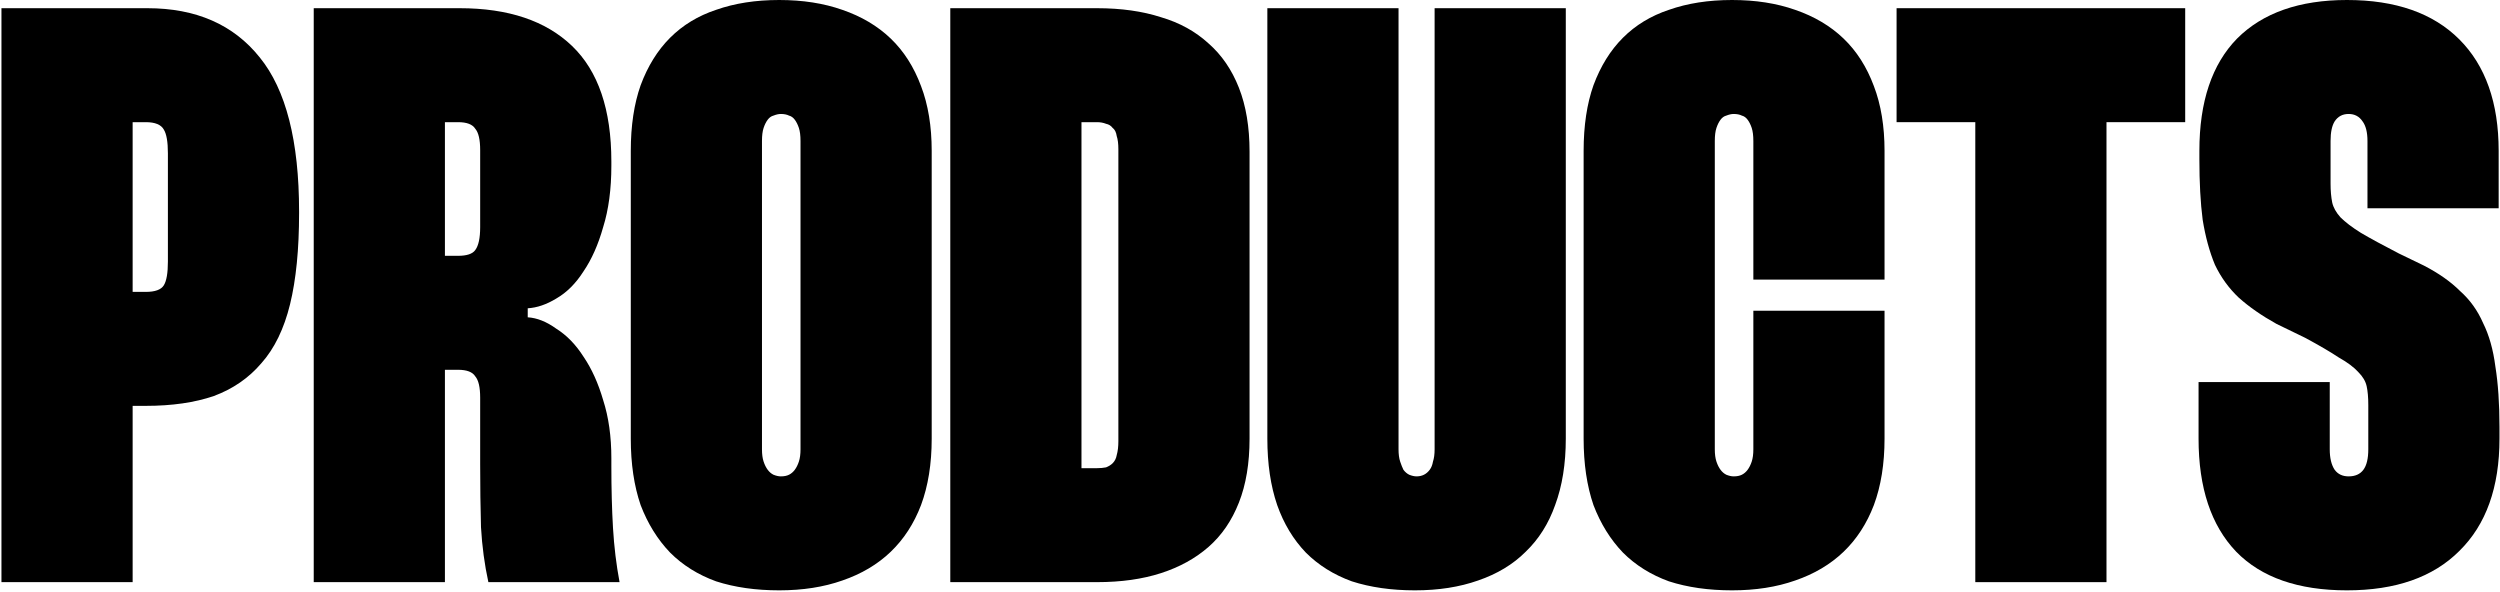 <svg width="1491" height="353" viewBox="0 0 1491 353" fill="none" xmlns="http://www.w3.org/2000/svg">
<path d="M0.868 4.89V347.19H79.108V242.055H86.932C102.58 242.055 116.109 240.099 127.519 236.187C138.929 231.949 148.383 225.429 155.881 216.627C163.705 207.825 169.41 196.089 172.996 181.419C176.582 166.749 178.375 148.656 178.375 127.14V126.162C178.375 84.108 170.551 53.464 154.903 34.23C139.255 14.67 116.924 4.89 87.91 4.89H0.868ZM79.108 72.861H86.932C92.474 72.861 96.06 74.328 97.69 77.262C99.32 79.87 100.135 84.597 100.135 91.443V155.991C100.135 162.837 99.32 167.564 97.69 170.172C96.06 172.78 92.474 174.084 86.932 174.084H79.108V72.861Z" fill="black"/>
<path d="M187.108 4.89V347.19H265.348V220.539H273.172C278.388 220.539 281.811 221.843 283.441 224.451C285.397 226.733 286.375 230.971 286.375 237.165V276.774C286.375 290.14 286.538 302.691 286.864 314.427C287.516 325.837 288.983 336.758 291.265 347.19H369.505C367.549 336.758 366.245 326 365.593 314.916C364.941 303.832 364.615 291.444 364.615 277.752V273.351C364.615 260.311 362.985 248.738 359.725 238.632C356.791 228.526 352.879 219.887 347.989 212.715C343.425 205.543 338.046 200.001 331.852 196.089C325.984 191.851 320.279 189.569 314.737 189.243V183.864C320.279 183.538 325.984 181.582 331.852 177.996C338.046 174.41 343.425 169.031 347.989 161.859C352.879 154.687 356.791 145.885 359.725 135.453C362.985 125.021 364.615 112.796 364.615 98.778V96.333C364.615 65.363 356.791 42.38 341.143 27.384C325.495 12.388 303.164 4.89 274.15 4.89H187.108ZM265.348 72.861H273.172C278.388 72.861 281.811 74.165 283.441 76.773C285.397 79.055 286.375 83.293 286.375 89.487V135.453C286.375 141.973 285.397 146.537 283.441 149.145C281.811 151.427 278.388 152.568 273.172 152.568H265.348V72.861Z" fill="black"/>
<path d="M376.202 89.976V261.615C376.202 276.611 378.158 289.814 382.07 301.224C386.308 312.308 392.176 321.762 399.674 329.586C407.172 337.084 416.3 342.789 427.058 346.701C438.142 350.287 450.693 352.08 464.711 352.08C478.729 352.08 491.28 350.124 502.364 346.212C513.774 342.3 523.391 336.595 531.215 329.097C539.039 321.599 545.07 312.308 549.308 301.224C553.546 289.814 555.665 276.611 555.665 261.615V89.976C555.665 75.306 553.546 62.429 549.308 51.345C545.07 39.935 539.039 30.481 531.215 22.983C523.391 15.485 513.774 9.78 502.364 5.868C491.28 1.956 478.729 0 464.711 0C450.693 0 438.142 1.956 427.058 5.868C416.3 9.454 407.172 14.996 399.674 22.494C392.176 29.992 386.308 39.446 382.07 50.856C378.158 61.94 376.202 74.98 376.202 89.976ZM454.442 84.108C454.442 80.848 454.768 78.24 455.42 76.284C456.072 74.328 456.887 72.698 457.865 71.394C458.843 70.09 459.984 69.275 461.288 68.949C462.918 68.297 464.385 67.971 465.689 67.971C467.645 67.971 469.275 68.297 470.579 68.949C471.883 69.275 473.024 70.09 474.002 71.394C474.98 72.698 475.795 74.328 476.447 76.284C477.099 78.24 477.425 80.848 477.425 84.108V267.972C477.425 270.906 477.099 273.351 476.447 275.307C475.795 277.263 474.98 278.893 474.002 280.197C473.024 281.501 471.883 282.479 470.579 283.131C469.275 283.783 467.645 284.109 465.689 284.109C464.385 284.109 462.918 283.783 461.288 283.131C459.984 282.479 458.843 281.501 457.865 280.197C456.887 278.893 456.072 277.263 455.42 275.307C454.768 273.351 454.442 270.906 454.442 267.972V84.108Z" fill="black"/>
<path d="M566.752 4.89V347.19H654.283C668.627 347.19 681.341 345.397 692.425 341.811C703.509 338.225 712.963 333.009 720.787 326.163C728.611 319.317 734.642 310.515 738.88 299.757C743.118 288.999 745.237 276.285 745.237 261.615V90.465C745.237 75.795 743.118 63.081 738.88 52.323C734.642 41.565 728.611 32.763 720.787 25.917C712.963 18.745 703.509 13.529 692.425 10.269C681.341 6.683 668.627 4.89 654.283 4.89H566.752ZM644.992 72.861H654.283C656.239 72.861 658.032 73.187 659.662 73.839C661.292 74.165 662.596 74.98 663.574 76.284C664.878 77.262 665.693 78.892 666.019 81.174C666.671 83.13 666.997 85.738 666.997 88.998V263.082C666.997 266.342 666.671 269.113 666.019 271.395C665.693 273.351 664.878 274.981 663.574 276.285C662.596 277.263 661.292 278.078 659.662 278.73C658.032 279.056 656.239 279.219 654.283 279.219H644.992V72.861Z" fill="black"/>
<path d="M755.846 4.89V261.615C755.846 276.611 757.802 289.814 761.714 301.224C765.626 312.308 771.331 321.762 778.829 329.586C786.327 337.084 795.455 342.789 806.213 346.701C817.297 350.287 829.848 352.08 843.866 352.08C857.884 352.08 870.435 350.124 881.519 346.212C892.929 342.3 902.383 336.595 909.881 329.097C917.705 321.599 923.573 312.308 927.485 301.224C931.723 289.814 933.842 276.611 933.842 261.615V4.89H855.602V267.972C855.602 270.906 855.276 273.351 854.624 275.307C854.298 277.263 853.646 278.893 852.668 280.197C851.69 281.501 850.549 282.479 849.245 283.131C847.941 283.783 846.474 284.109 844.844 284.109C843.54 284.109 842.073 283.783 840.443 283.131C839.139 282.479 837.998 281.501 837.02 280.197C836.368 278.893 835.716 277.263 835.064 275.307C834.412 273.351 834.086 270.906 834.086 267.972V4.89H755.846Z" fill="black"/>
<path d="M1022.71 84.108C1022.71 80.848 1023.04 78.24 1023.69 76.284C1024.34 74.328 1025.16 72.698 1026.14 71.394C1027.11 70.09 1028.26 69.275 1029.56 68.949C1031.19 68.297 1032.66 67.971 1033.96 67.971C1035.92 67.971 1037.55 68.297 1038.85 68.949C1040.15 69.275 1041.3 70.09 1042.27 71.394C1043.25 72.698 1044.07 74.328 1044.72 76.284C1045.37 78.24 1045.7 80.848 1045.7 84.108V166.749H1123.94V89.976C1123.94 75.306 1121.82 62.429 1117.58 51.345C1113.34 39.935 1107.31 30.481 1099.49 22.983C1091.66 15.485 1082.05 9.78 1070.64 5.868C1059.55 1.956 1047 0 1032.98 0C1018.96 0 1006.41 1.956 995.33 5.868C984.572 9.454 975.444 14.996 967.946 22.494C960.448 29.992 954.58 39.446 950.342 50.856C946.43 61.94 944.474 74.98 944.474 89.976V261.615C944.474 276.611 946.43 289.814 950.342 301.224C954.58 312.308 960.448 321.762 967.946 329.586C975.444 337.084 984.572 342.789 995.33 346.701C1006.41 350.287 1018.96 352.08 1032.98 352.08C1047 352.08 1059.55 350.124 1070.64 346.212C1082.05 342.3 1091.66 336.595 1099.49 329.097C1107.31 321.599 1113.34 312.308 1117.58 301.224C1121.82 289.814 1123.94 276.611 1123.94 261.615V185.331H1045.7V267.972C1045.7 270.906 1045.37 273.351 1044.72 275.307C1044.07 277.263 1043.25 278.893 1042.27 280.197C1041.3 281.501 1040.15 282.479 1038.85 283.131C1037.55 283.783 1035.92 284.109 1033.96 284.109C1032.66 284.109 1031.19 283.783 1029.56 283.131C1028.26 282.479 1027.11 281.501 1026.14 280.197C1025.16 278.893 1024.34 277.263 1023.69 275.307C1023.04 273.351 1022.71 270.906 1022.71 267.972V84.108Z" fill="black"/>
<path d="M1303.25 4.89H1131.12V72.861H1178.07V347.19H1256.31V72.861H1303.25V4.89Z" fill="black"/>
<path d="M1490.2 124.206V89.976C1490.2 61.288 1482.37 39.12 1466.73 23.472C1451.08 7.824 1428.75 0 1399.73 0C1371.37 0 1349.53 7.661 1334.21 22.983C1319.21 38.305 1311.71 60.636 1311.71 89.976V94.866C1311.71 108.884 1312.36 120.946 1313.67 131.052C1315.3 141.158 1317.74 150.123 1321 157.947C1324.59 165.445 1329.32 171.965 1335.18 177.507C1341.38 183.049 1348.88 188.265 1357.68 193.155L1374.79 201.468C1383.27 206.032 1389.95 209.944 1394.84 213.204C1400.06 216.138 1403.97 219.072 1406.58 222.006C1409.19 224.614 1410.82 227.385 1411.47 230.319C1412.12 233.253 1412.45 237.002 1412.45 241.566V267.972C1412.45 273.514 1411.47 277.589 1409.51 280.197C1407.56 282.805 1404.62 284.109 1400.71 284.109C1397.12 284.109 1394.35 282.805 1392.4 280.197C1390.44 277.263 1389.46 273.188 1389.46 267.972V227.874H1311.22V261.615C1311.22 290.955 1318.72 313.449 1333.72 329.097C1348.71 344.419 1370.72 352.08 1399.73 352.08C1428.75 352.08 1451.08 344.256 1466.73 328.608C1482.7 312.96 1490.69 290.629 1490.69 261.615V254.769C1490.69 240.751 1489.87 228.689 1488.24 218.583C1486.94 208.477 1484.49 199.838 1480.91 192.666C1477.65 185.168 1473.08 178.811 1467.21 173.595C1461.67 168.053 1454.5 163 1445.7 158.436L1430.54 151.101C1421.09 146.211 1413.59 142.136 1408.05 138.876C1402.83 135.616 1398.75 132.519 1395.82 129.585C1393.21 126.651 1391.58 123.717 1390.93 120.783C1390.28 117.523 1389.95 113.774 1389.95 109.536V84.108C1389.95 78.892 1390.77 74.98 1392.4 72.372C1394.35 69.438 1397.12 67.971 1400.71 67.971C1404.3 67.971 1407.07 69.438 1409.02 72.372C1410.98 74.98 1411.96 78.892 1411.96 84.108V124.206H1490.2Z" fill="black"/>
</svg>
